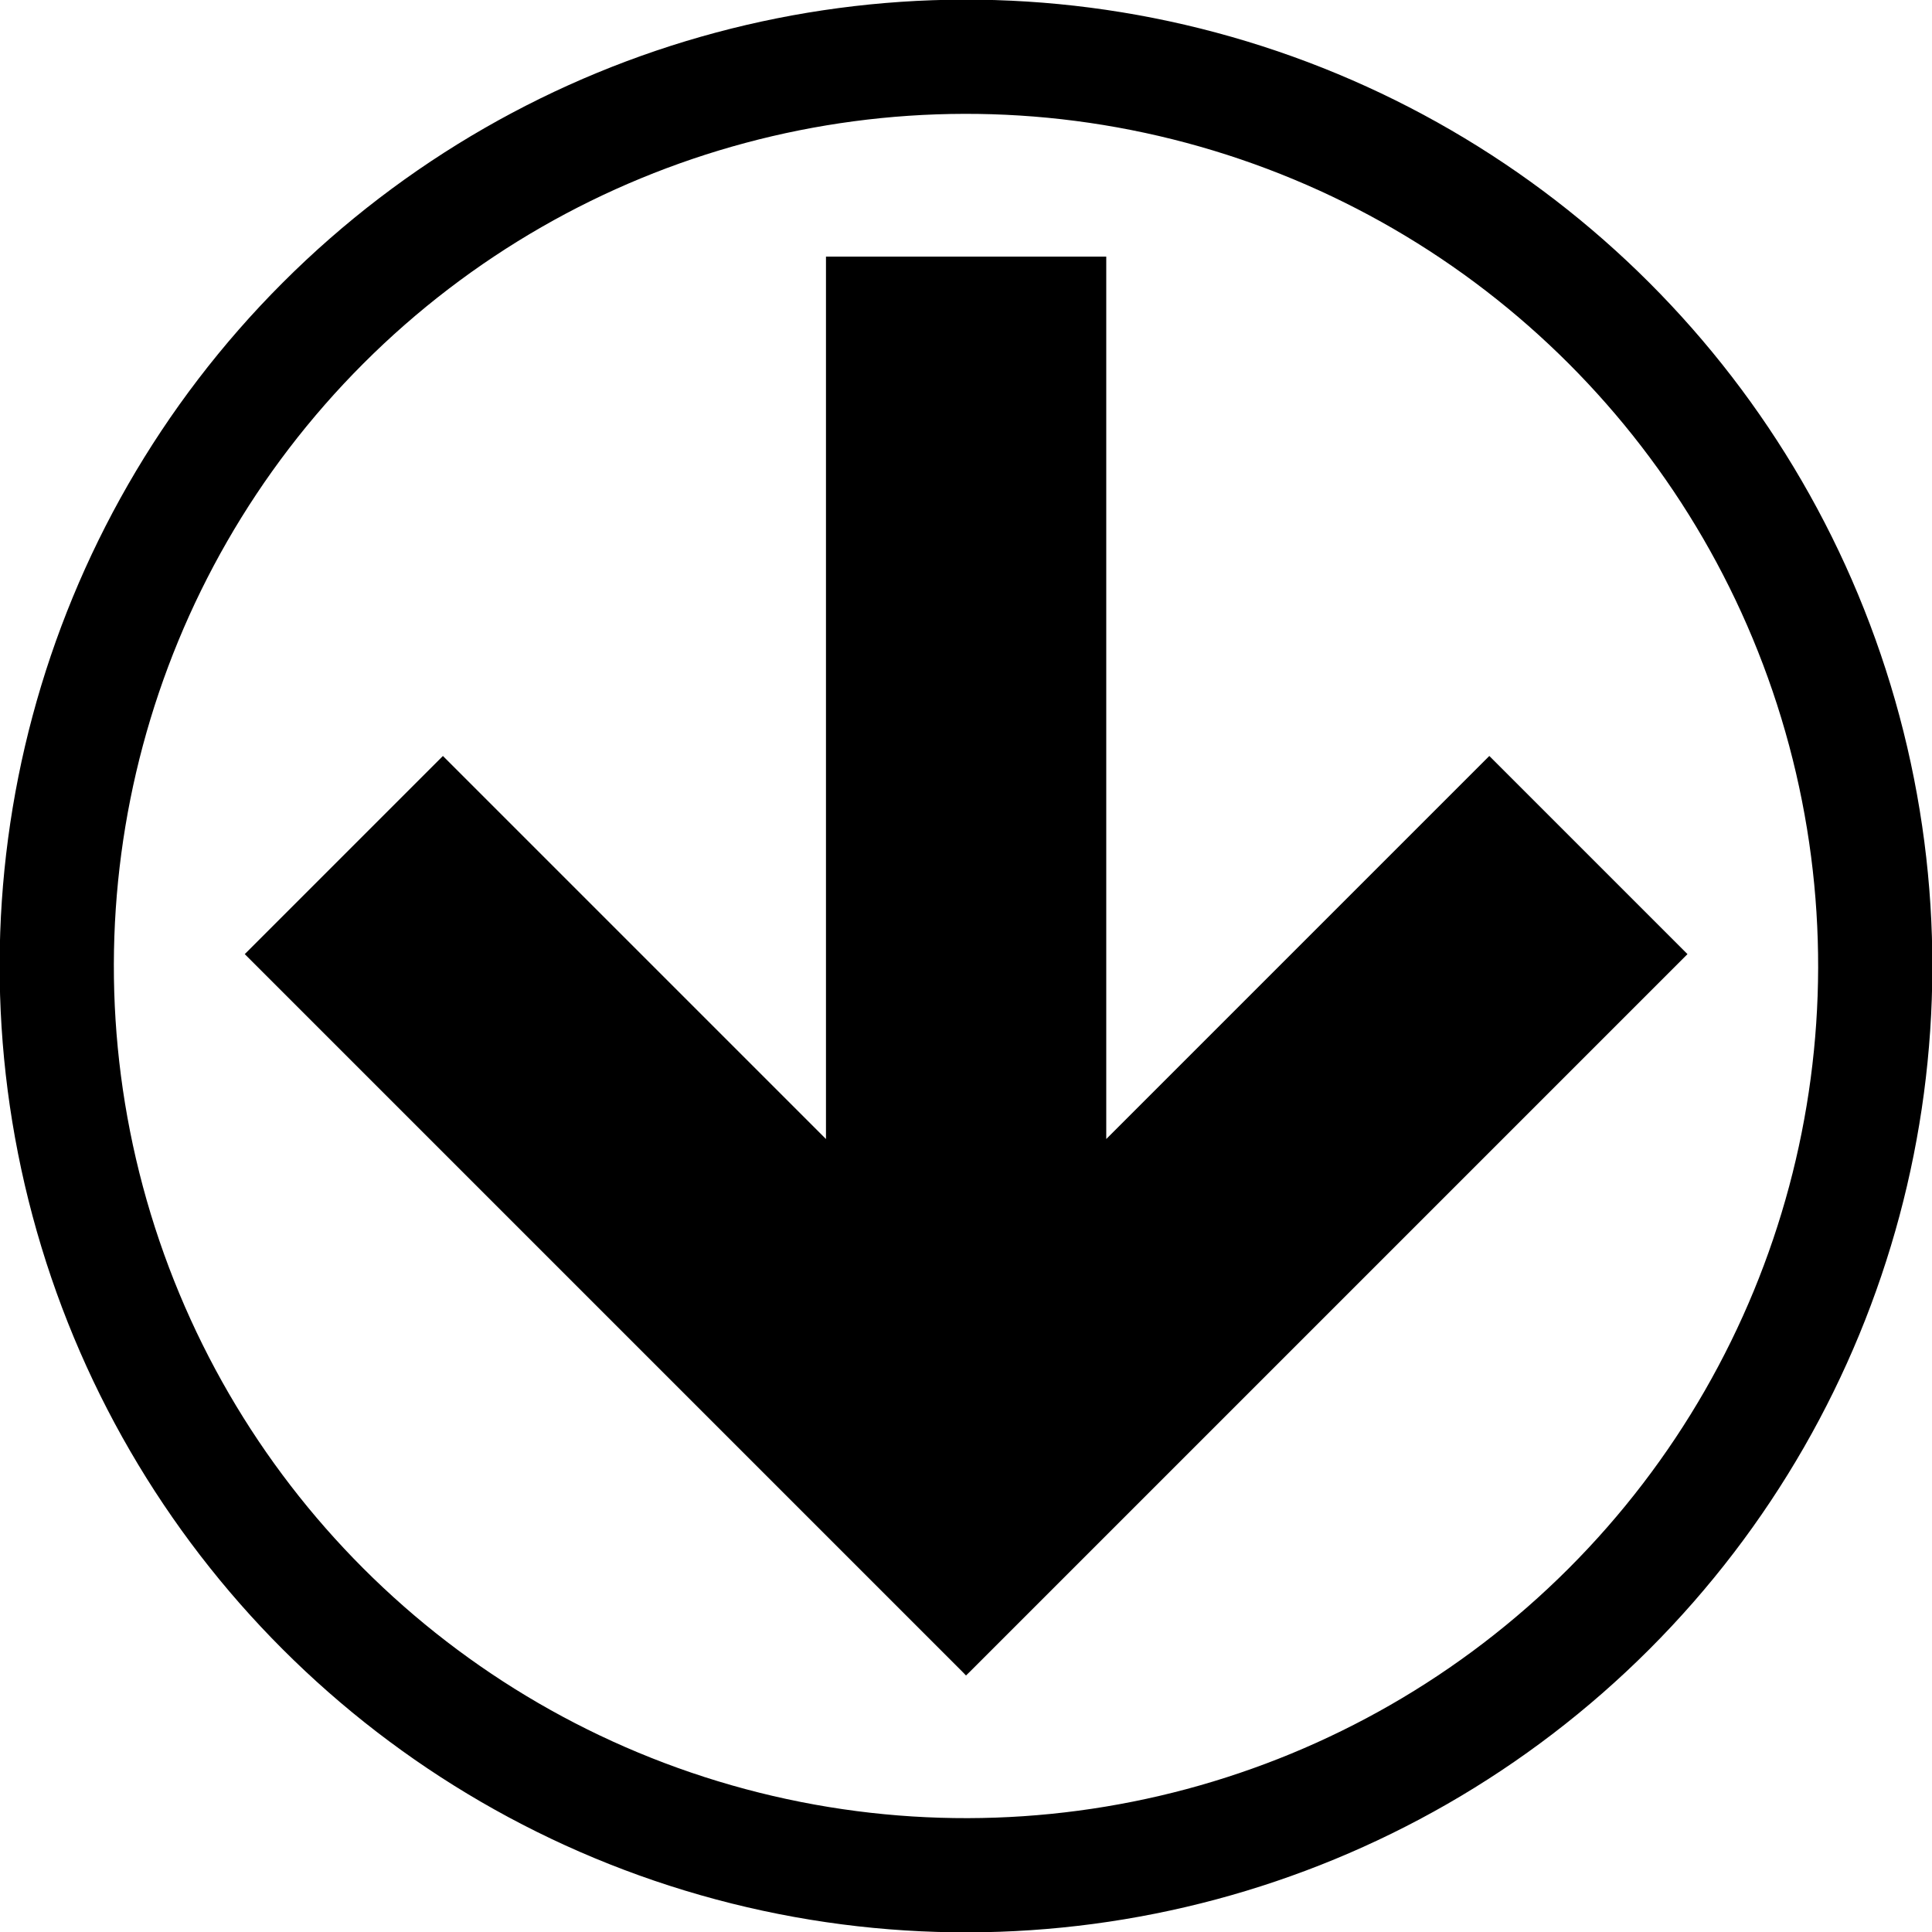 <?xml version="1.0" encoding="UTF-8" standalone="no"?>
<!-- Created with Inkscape (http://www.inkscape.org/) -->

<svg
   width="16.916mm"
   height="16.916mm"
   viewBox="0 0 16.916 16.916"
   version="1.1"
   id="svg1"
   xml:space="preserve"
   xmlns="http://www.w3.org/2000/svg"
   xmlns:svg="http://www.w3.org/2000/svg"><defs
     id="defs1" /><g
     id="layer1"
     transform="translate(-64.823,48.686)"><g
       id="g8"><circle
         style="fill:none;fill-opacity:1;stroke:#000000;stroke-width:1;stroke-linecap:round;stroke-linejoin:round;stroke-dasharray:none;stroke-opacity:1;paint-order:markers fill stroke"
         id="path3-5-0-34-4-4-5"
         cx="23.372"
         cy="-80.263"
         r="7.961"
         transform="rotate(45)" /><path
         id="rect1-6-6"
         style="fill:#000000;fill-opacity:1;stroke:none;stroke-width:2;stroke-linecap:round;stroke-linejoin:round;paint-order:markers stroke fill"
         d="m 73.281,-34.016 0.033,-0.032 0.553,-0.553 5.731,-5.731 -1.735,-1.735 -3.354,3.354 v -7.726 h -1.194 -0.066 -1.194 v 7.726 l -3.354,-3.354 -1.735,1.735 5.731,5.731 0.553,0.553 z" /></g></g></svg>
